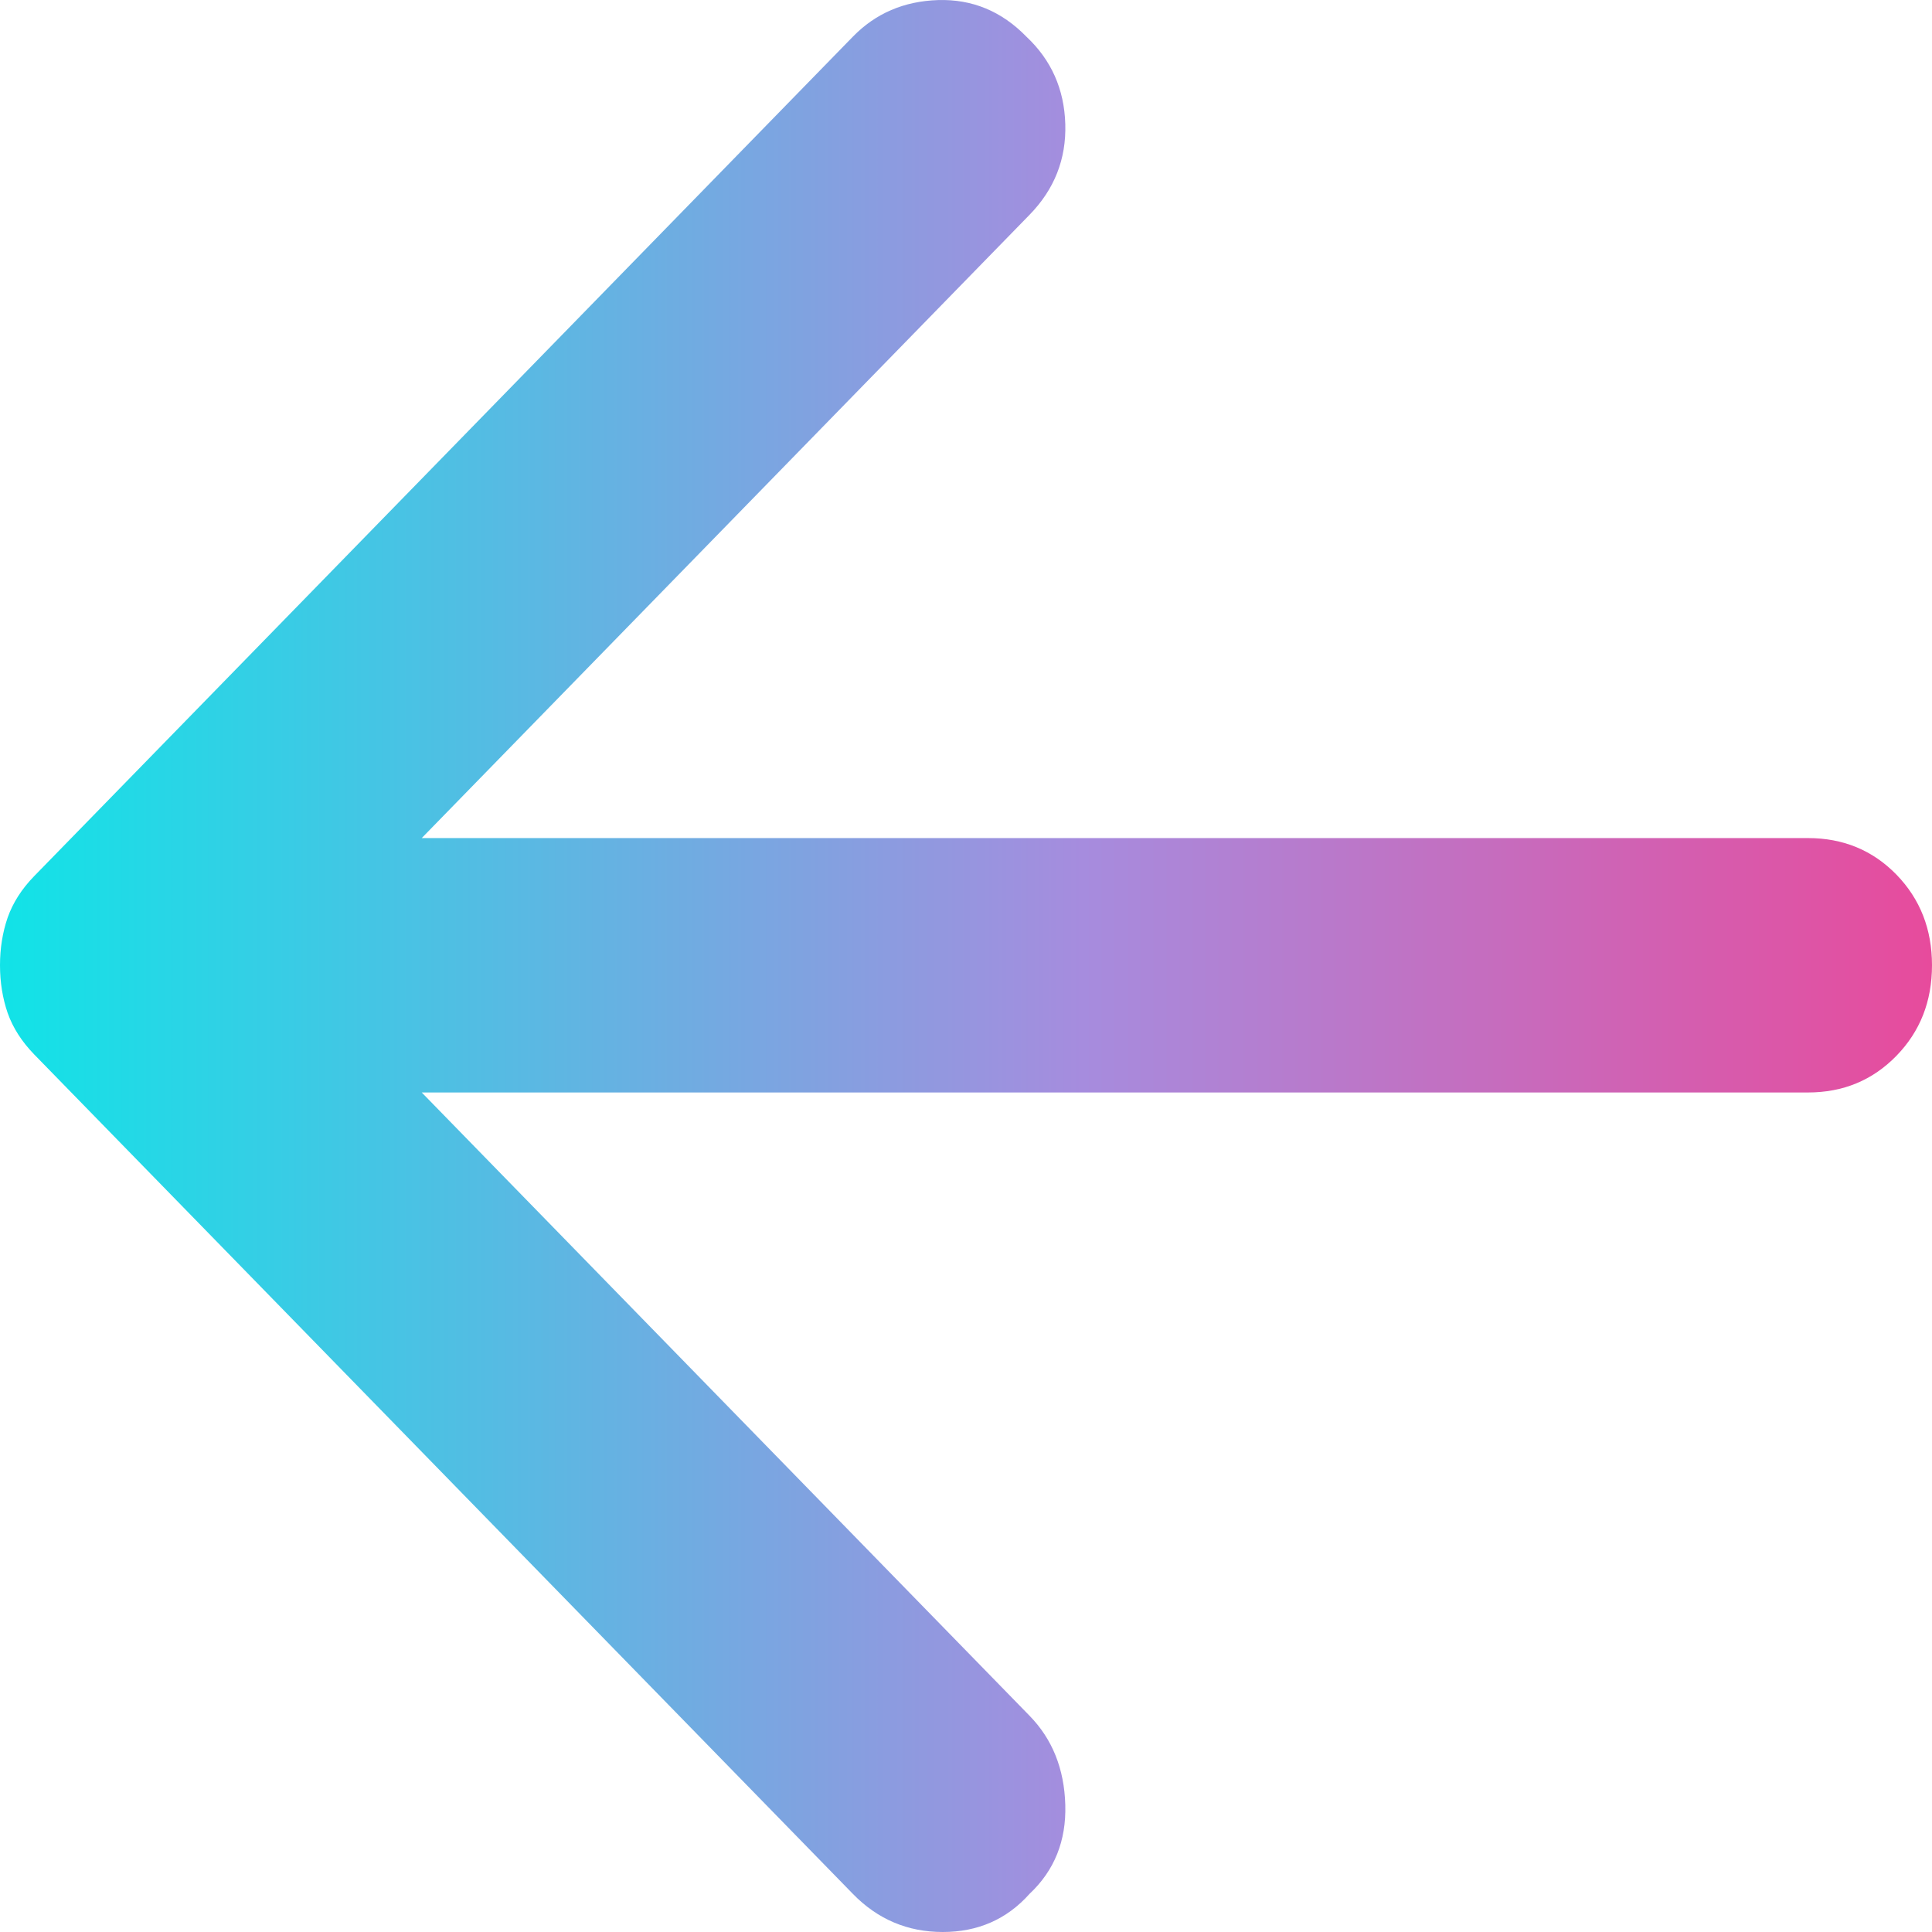 <svg width="28" height="28" viewBox="0 0 28 28" fill="none" xmlns="http://www.w3.org/2000/svg">
<path d="M12.36 27.447L0.494 15.28C0.315 15.095 0.187 14.896 0.111 14.681C0.037 14.466 0 14.235 0 13.989C0 13.744 0.037 13.513 0.111 13.298C0.187 13.083 0.315 12.883 0.494 12.699L12.36 0.532C12.689 0.194 13.101 0.017 13.595 0.001C14.09 -0.014 14.517 0.163 14.876 0.532C15.236 0.87 15.424 1.292 15.439 1.798C15.454 2.306 15.281 2.744 14.921 3.113L6.112 12.146H26.202C26.712 12.146 27.139 12.322 27.484 12.675C27.828 13.029 28 13.467 28 13.989C28 14.512 27.828 14.949 27.484 15.302C27.139 15.656 26.712 15.833 26.202 15.833H6.112L14.921 24.866C15.251 25.204 15.424 25.634 15.439 26.157C15.454 26.679 15.281 27.109 14.921 27.447C14.592 27.816 14.172 28 13.663 28C13.154 28 12.719 27.816 12.36 27.447Z" fill="url(#paint0_linear_1987_7975)"/>
<defs>
<linearGradient id="paint0_linear_1987_7975" x1="32.5" y1="14" x2="-1.75" y2="14" gradientUnits="userSpaceOnUse">
<stop stop-color="#FF3384"/>
<stop offset="0.491" stop-color="#A68CDE"/>
<stop offset="1" stop-color="#00EDE8"/>
</linearGradient>
</defs>
</svg>

